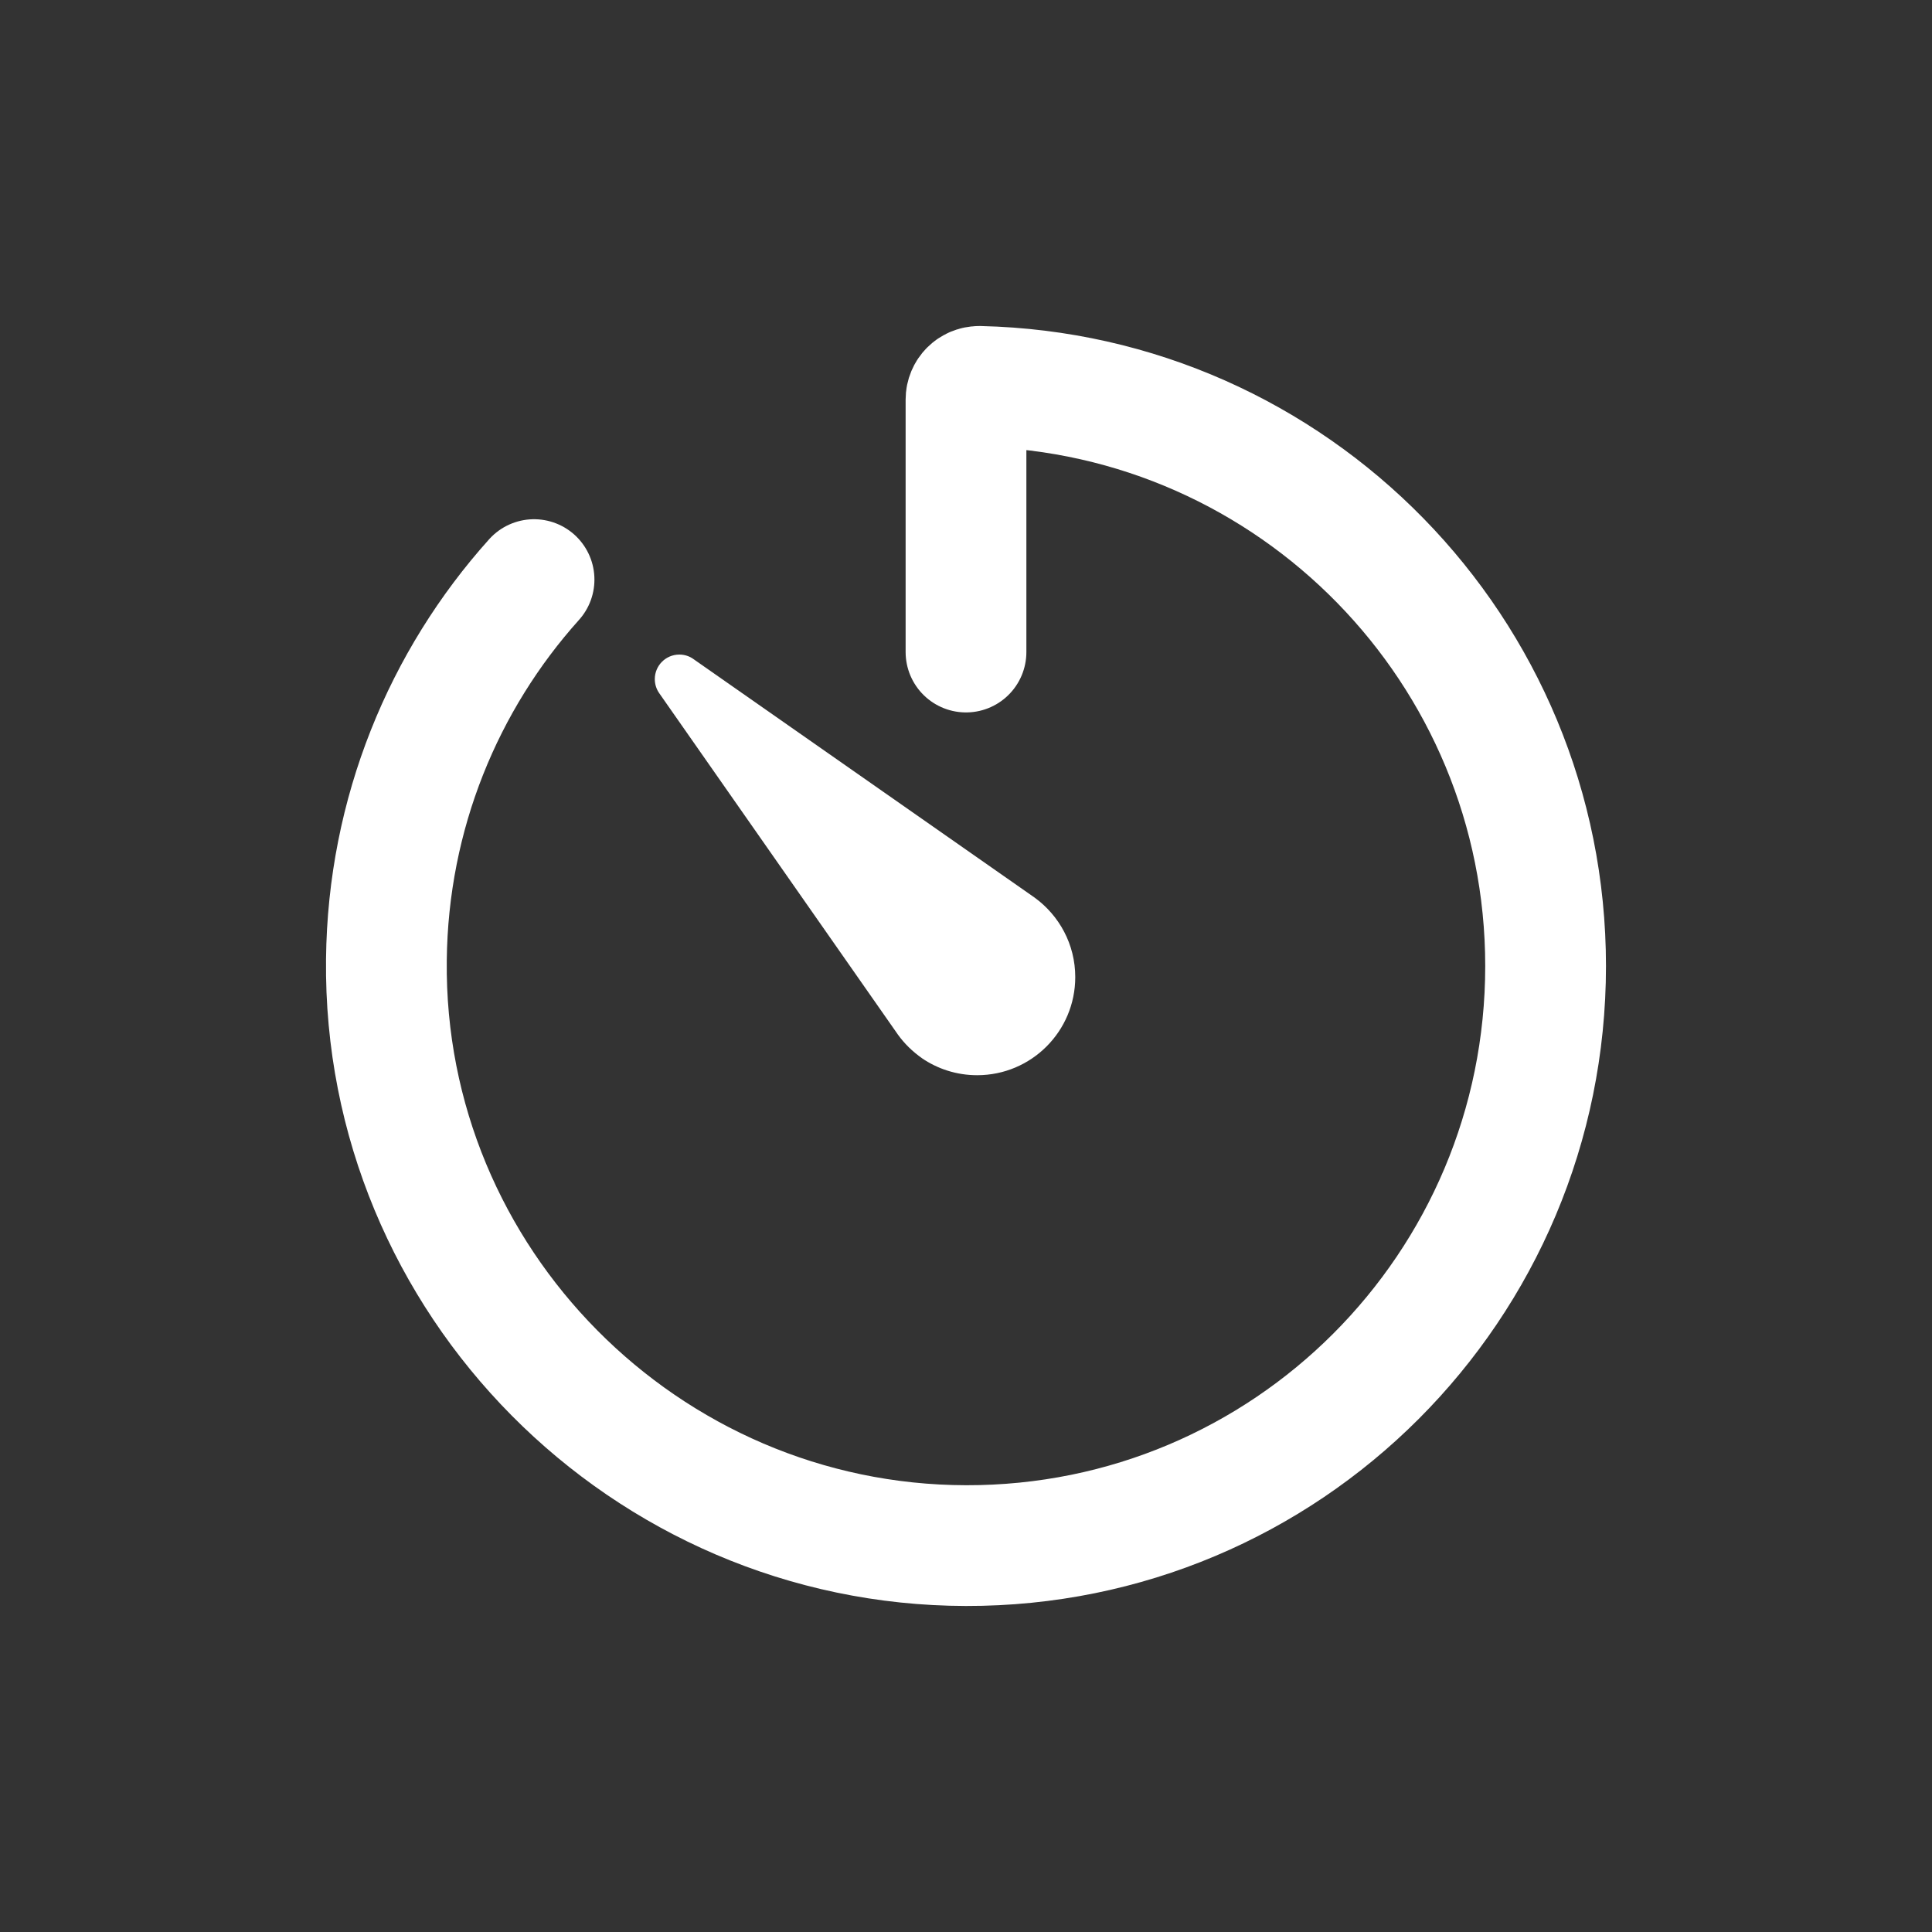<!-- Generated by IcoMoon.io -->
<svg version="1.1" xmlns="http://www.w3.org/2000/svg" width="40" height="40" viewBox="0 0 40 40">
<rect x="0" y="0" width="40" height="40" fill="#333333" stroke="none"/>
<title>io-timer-outline</title>
<path fill="none" stroke-linejoin="round" stroke-linecap="round" stroke-miterlimit="4" stroke-width="2.5" stroke="#fff" d="M11.057 12c-1.87 2.082-3.025 4.841-3.057 7.868l-0 0.007c-0.074 6.647 5.353 12.112 12 12.125 6.638 0.013 12-5.364 12-12 0-6.534-5.222-11.851-11.719-12-0.003-0-0.006-0-0.009-0-0.151 0-0.272 0.122-0.272 0.272 0 0 0 0.001 0 0.001v-0 5.227"></path>
<path fill="#fff" d="M18.586 21.414l-4.938-7.063c-0.057-0.081-0.091-0.182-0.091-0.291 0-0.281 0.228-0.508 0.508-0.508 0.109 0 0.21 0.034 0.292 0.093l-0.002-0.001 7.063 4.938c0.514 0.373 0.844 0.972 0.844 1.648 0 1.122-0.909 2.031-2.031 2.031-0.426 0-0.821-0.131-1.148-0.355l0.007 0.004c-0.197-0.138-0.364-0.302-0.5-0.49l-0.004-0.006z"></path>
</svg>
